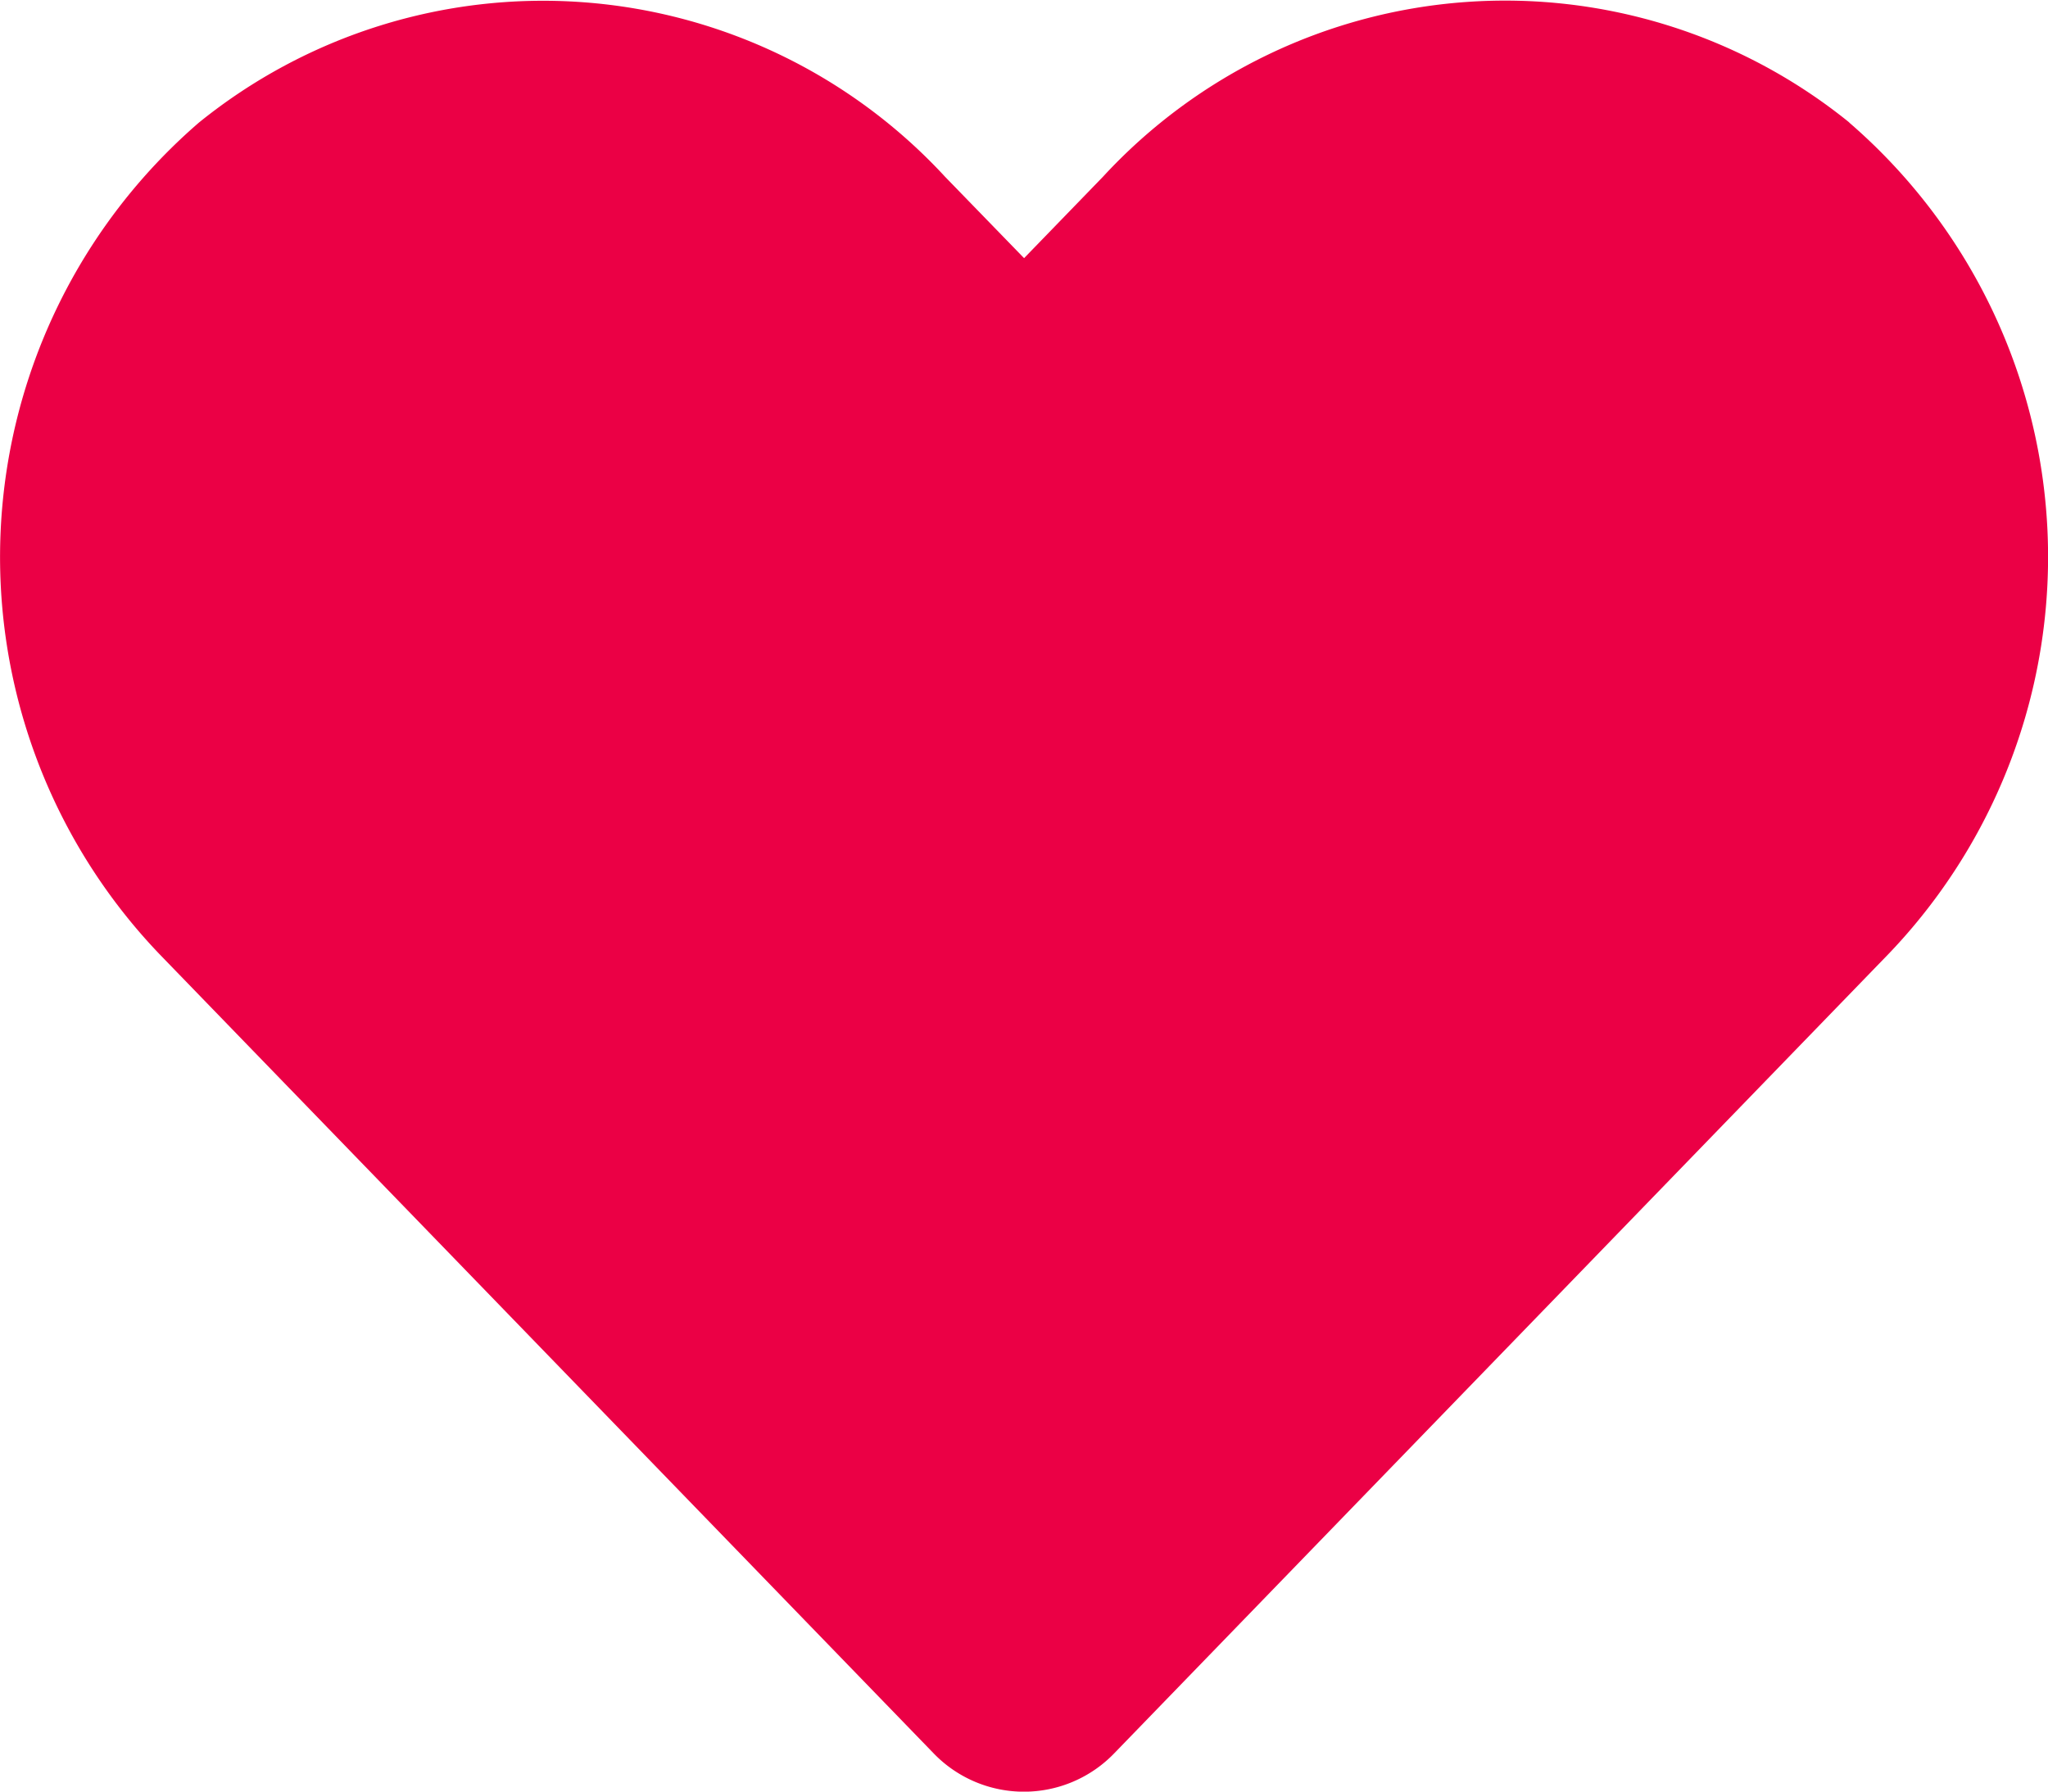 <svg xmlns="http://www.w3.org/2000/svg" width="25" height="21.875" viewBox="0 0 25 21.875">
  <defs>
    <style>
      .cls-1 {
        fill: #eb0045;
      }
    </style>
  </defs>
  <path id="Icon_awesome-heart" data-name="Icon awesome-heart" class="cls-1" d="M22.573,3.743a6.677,6.677,0,0,0-9.111.664L12.5,5.4l-.962-.991a6.677,6.677,0,0,0-9.111-.664,7.011,7.011,0,0,0-.483,10.151l9.448,9.756a1.531,1.531,0,0,0,2.212,0l9.448-9.756a7.007,7.007,0,0,0-.479-10.151Z" transform="translate(0.001 -2.248)"/>
</svg>
